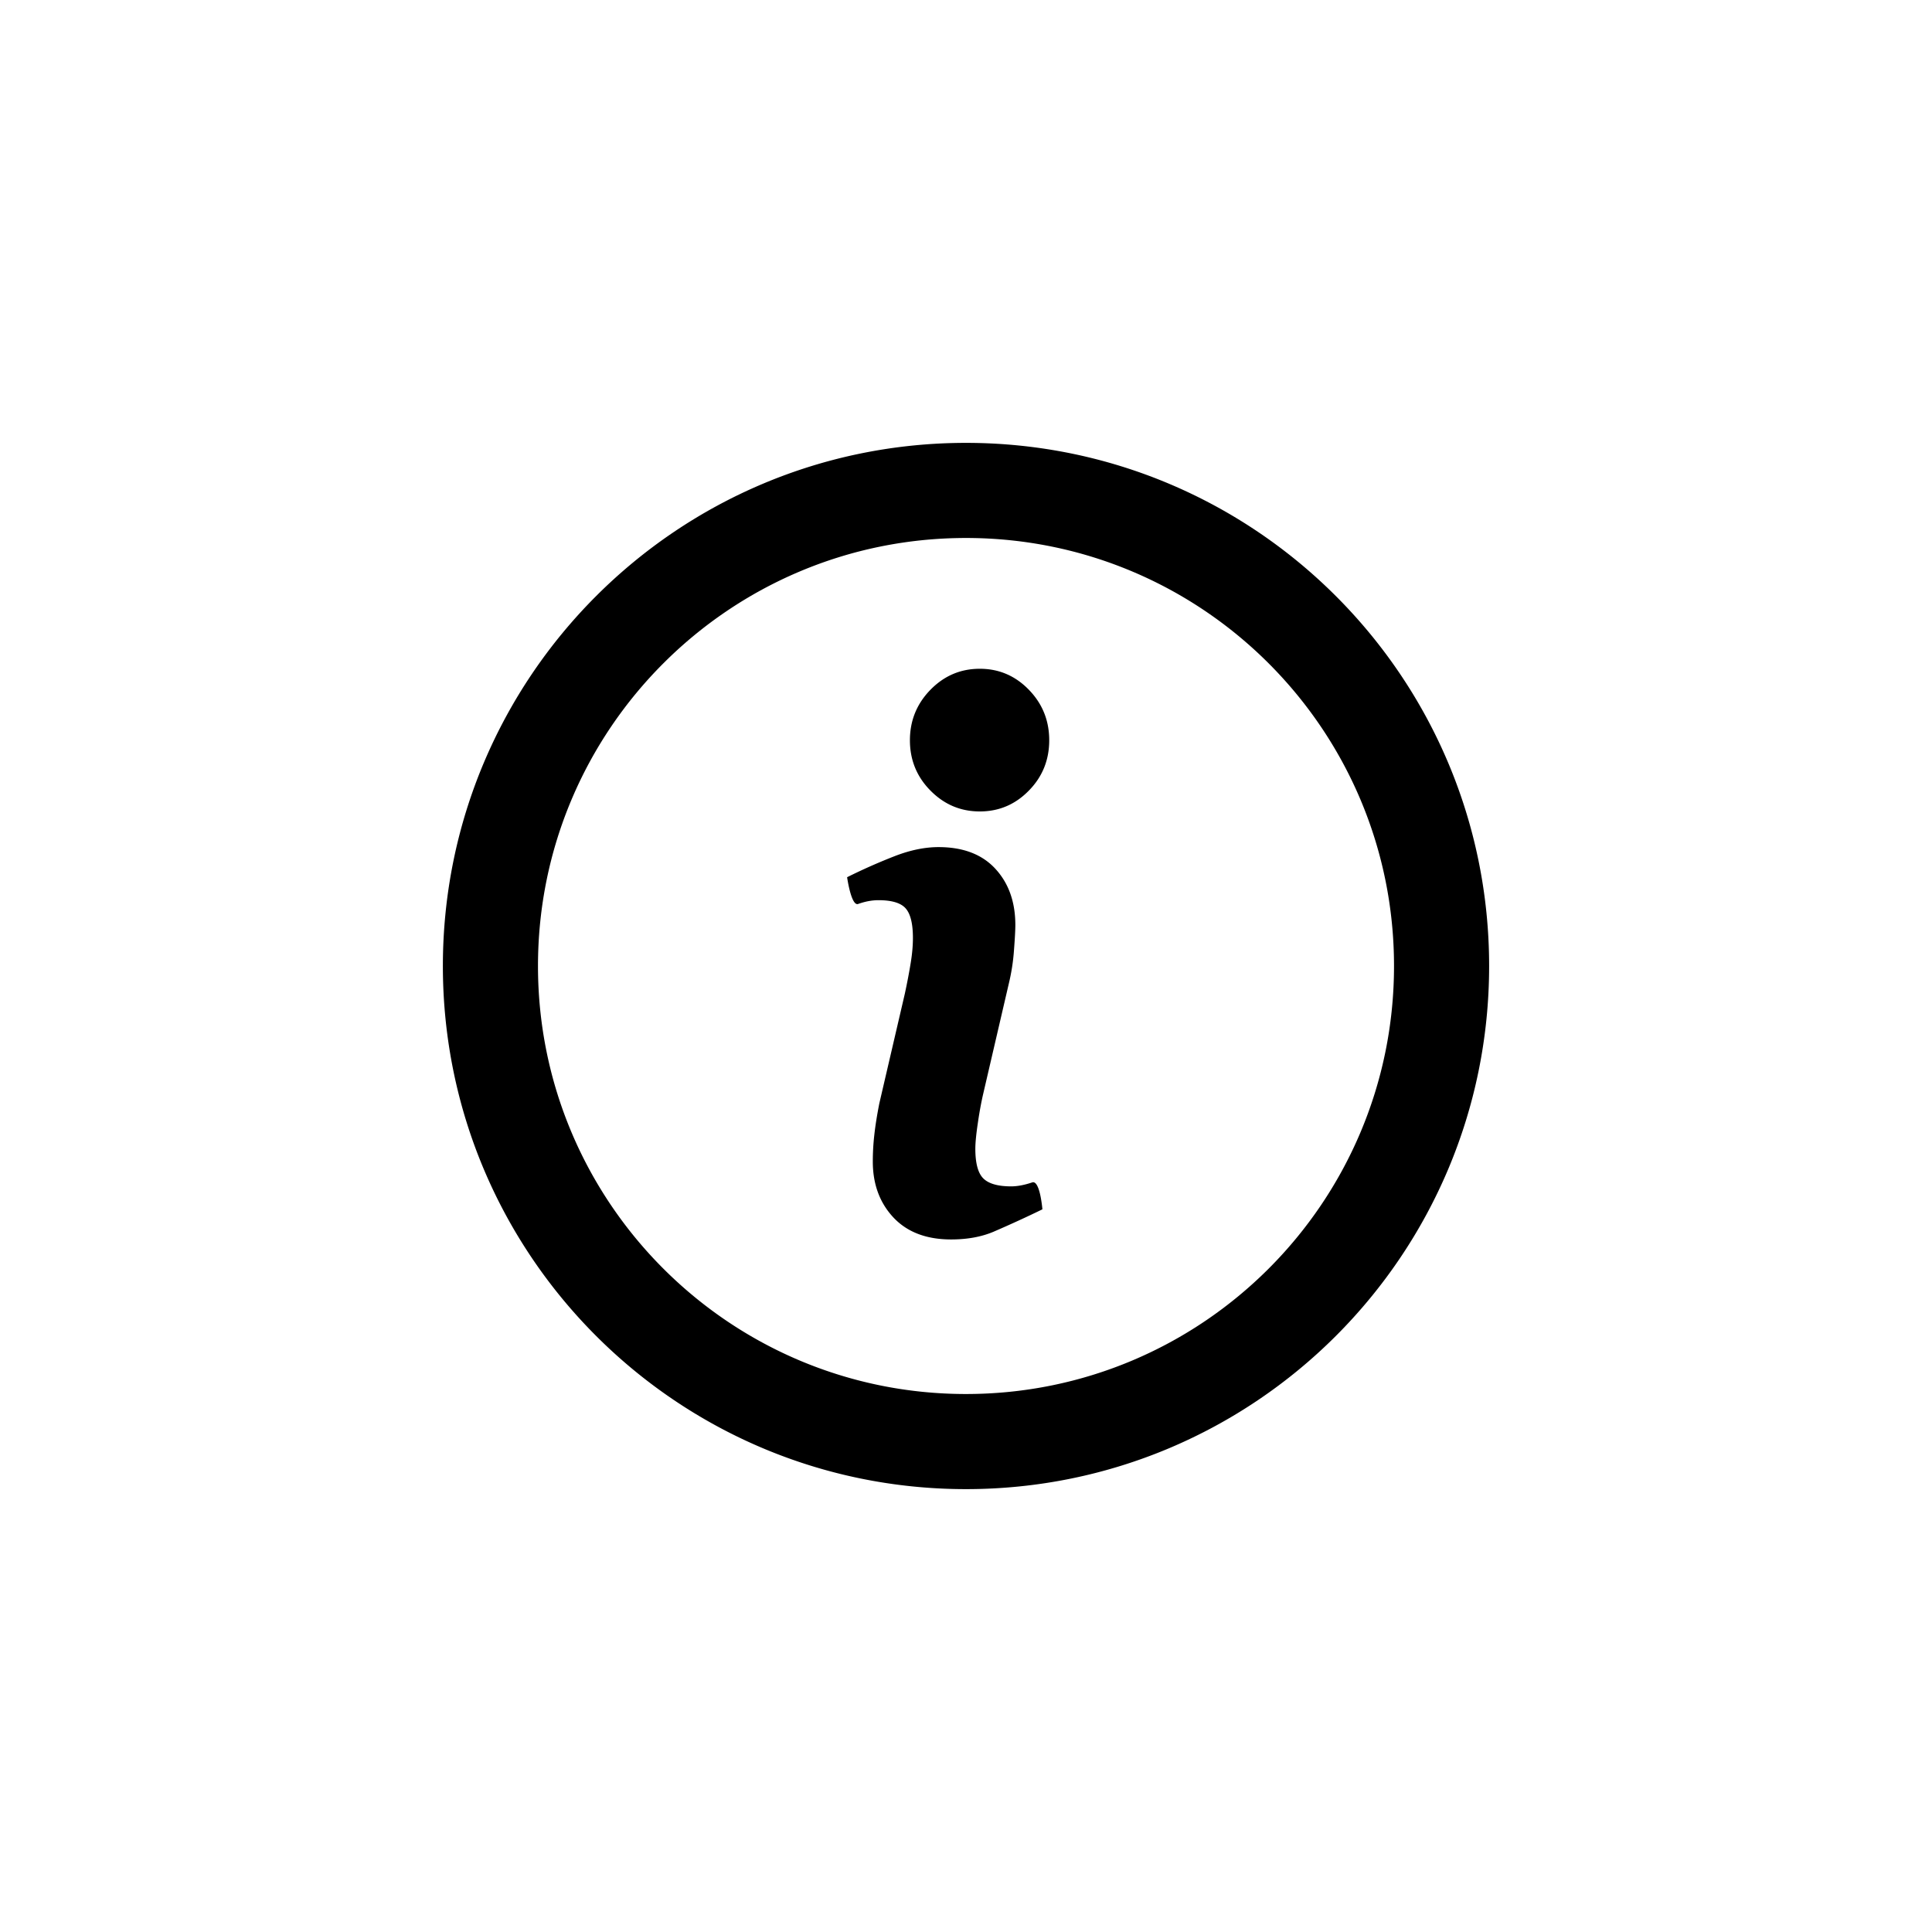 <?xml version="1.0" encoding="utf-8"?><svg xmlns="http://www.w3.org/2000/svg" viewBox="-31.25 -31.25 162.5 162.5" width="52" height="52"><path d="M50 94c24.3 0 44-19.7 44-44S74.3 6 50 6 6 25.7 6 50s19.7 44 44 44zm0-8c19.882 0 36-16.118 36-36S69.882 14 50 14 14 30.118 14 50s16.118 36 36 36zm7-54.987c0 1.658-.57 3.072-1.714 4.235C54.146 36.417 52.77 37 51.161 37c-1.614 0-2.993-.583-4.148-1.752-1.152-1.163-1.73-2.577-1.73-4.235 0-1.654.578-3.071 1.73-4.25C48.165 25.587 49.547 25 51.161 25c1.608 0 2.984.589 4.125 1.764C56.431 27.942 57 29.359 57 31.014zm-.573 39.453a99.712 99.712 0 0 1-4.113 1.886c-1.023.433-2.213.648-3.568.648-2.08 0-3.699-.62-4.854-1.851-1.154-1.236-1.731-2.804-1.731-4.704 0-.736.042-1.493.13-2.264.086-.77.225-1.642.416-2.614l2.15-9.246c.19-.885.353-1.725.482-2.519.132-.788.196-1.513.196-2.167 0-1.18-.2-2.006-.601-2.47-.4-.465-1.164-.7-2.297-.7-.556 0-1.127.11-1.709.318-.584.21-.928-2.25-.928-2.25a48.22 48.22 0 0 1 4.039-1.788C45.325 40.25 46.54 40 47.69 40c2.066 0 3.661.608 4.78 1.823 1.12 1.215 1.68 2.791 1.68 4.735 0 .4-.037 1.109-.115 2.12a16.992 16.992 0 0 1-.431 2.79l-2.14 9.21c-.174.74-.332 1.586-.469 2.537-.141.946-.21 1.668-.21 2.153 0 1.223.225 2.057.675 2.502.452.444 1.232.665 2.34.665.52 0 1.111-.112 1.769-.333.657-.22.857 2.264.857 2.264z" fill="#000" fill-rule="evenodd"/></svg>